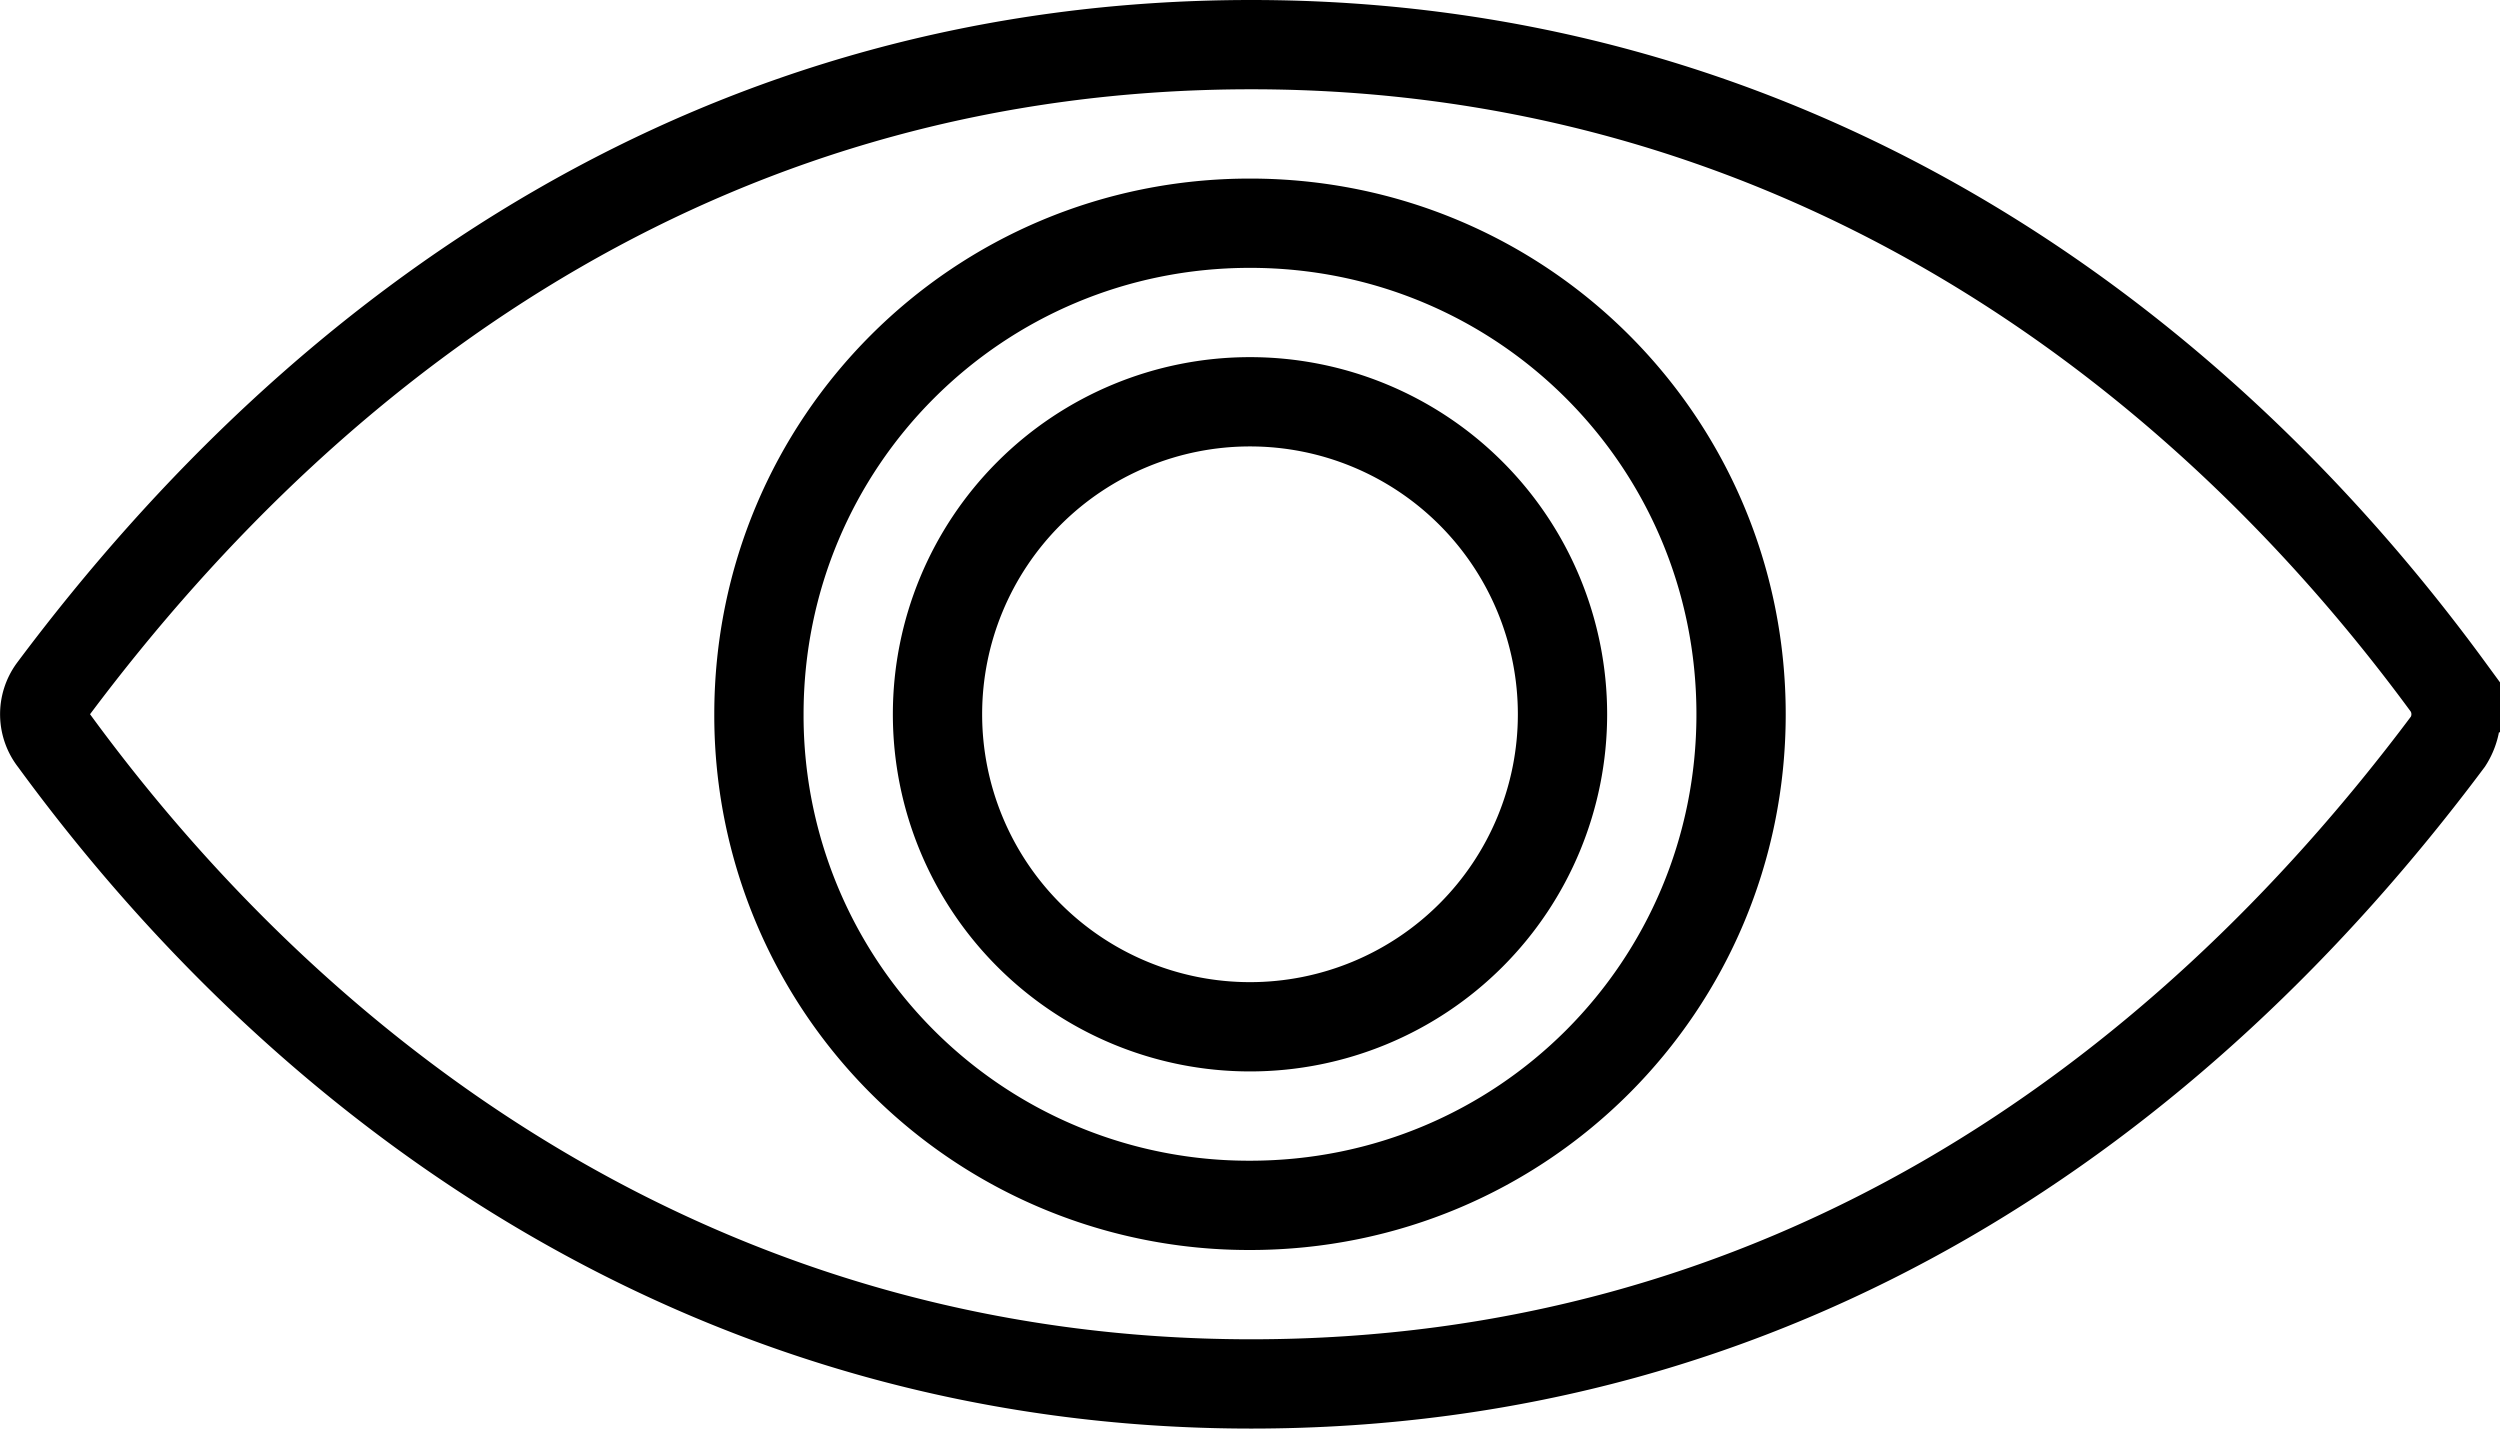 <svg xmlns="http://www.w3.org/2000/svg" width="28" height="16" viewBox="0 0 28 16">
    <path fill="none" stroke="#000" d="M27.424 7.702C24.474 3.672 19.934.5 14.015.5 8.102.5 3.67 3.604.593 7.72a.47.47 0 0 0 .01.572C3.55 12.325 8.093 15.5 14.014 15.5c5.914 0 10.347-3.104 13.406-7.198a.565.565 0 0 0 .003-.6zM14 13.5A5.486 5.486 0 0 1 8.5 8c0-3.048 2.452-5.5 5.5-5.5s5.5 2.452 5.5 5.5-2.452 5.5-5.5 5.5zm0-2a3.5 3.5 0 1 0 0-7 3.5 3.5 0 0 0 0 7z"/>
</svg>
